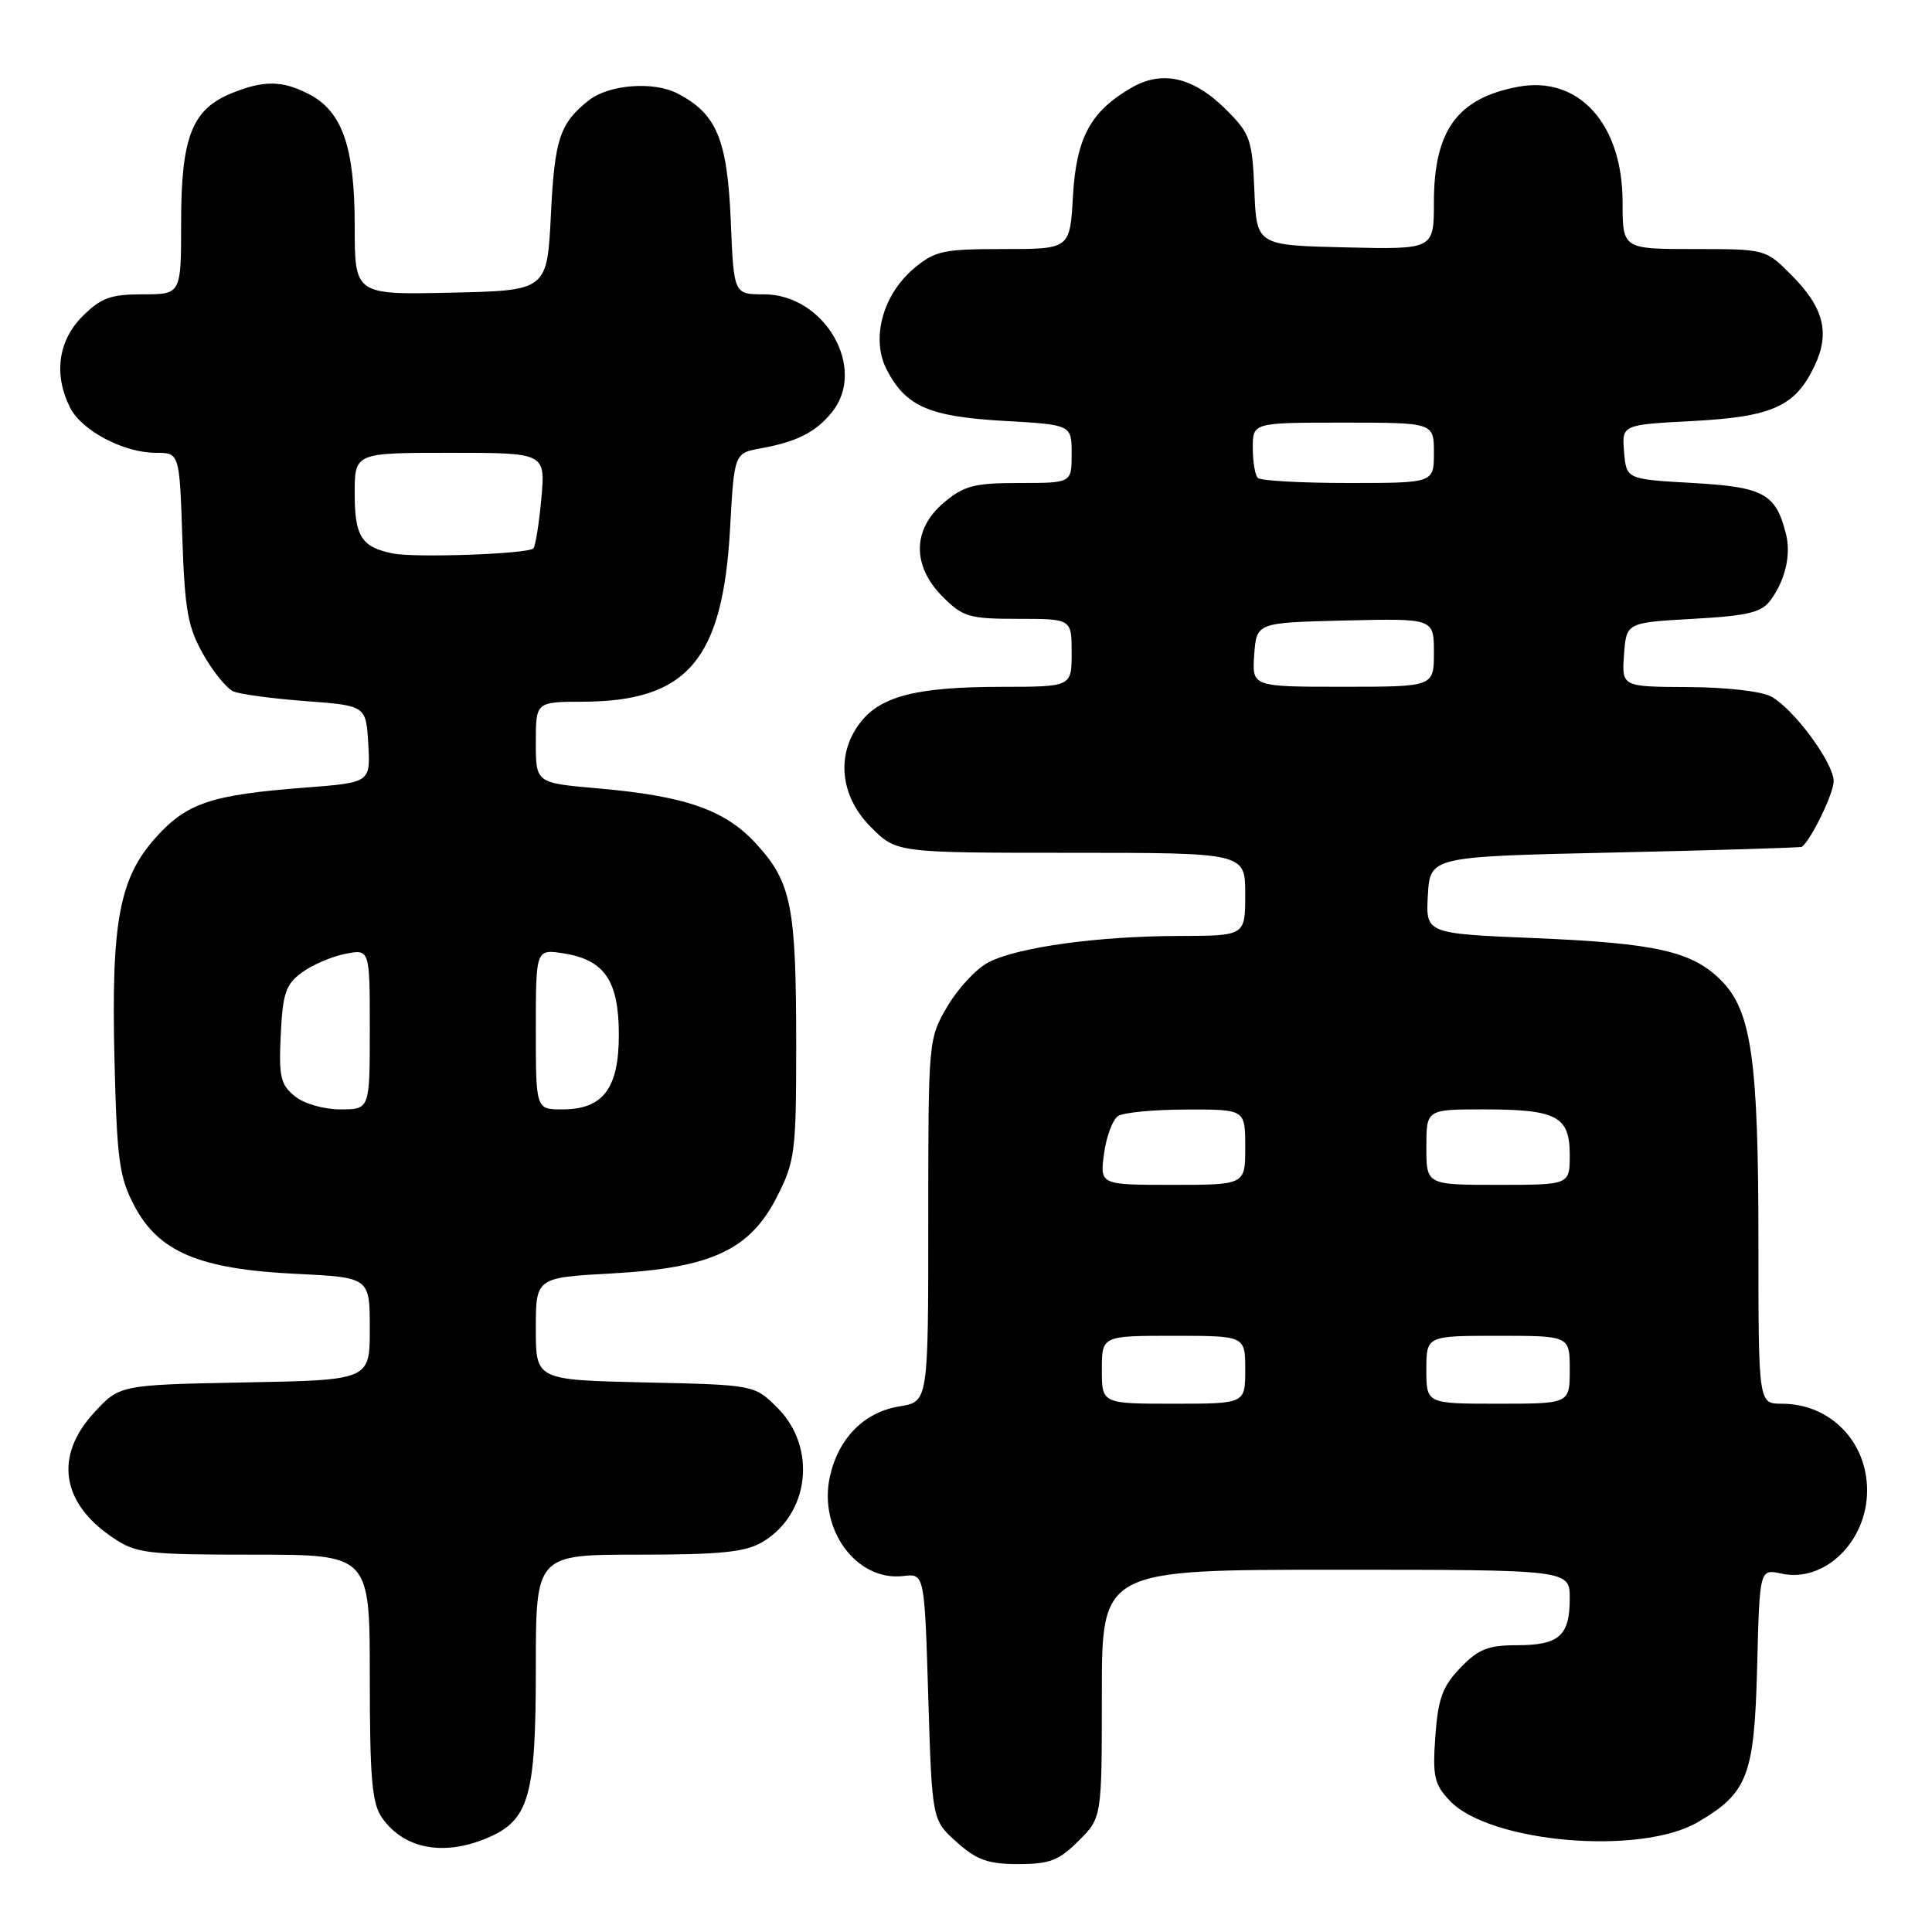 <?xml version="1.0" encoding="UTF-8" standalone="no"?>
<!DOCTYPE svg PUBLIC "-//W3C//DTD SVG 1.1//EN" "http://www.w3.org/Graphics/SVG/1.1/DTD/svg11.dtd" >
<svg xmlns="http://www.w3.org/2000/svg" xmlns:xlink="http://www.w3.org/1999/xlink" version="1.1" viewBox="0 0 256 256">
 <g >
 <path fill="currentColor"
d=" M 142.92 243.92 C 146.00 240.85 146.00 240.85 146.00 224.42 C 146.00 208.00 146.00 208.00 177.00 208.00 C 208.00 208.00 208.00 208.00 208.00 211.80 C 208.00 216.76 206.59 218.00 200.99 218.00 C 197.17 218.00 195.88 218.52 193.50 221.00 C 191.14 223.46 190.55 225.08 190.19 230.05 C 189.81 235.35 190.04 236.42 192.08 238.58 C 197.34 244.18 217.34 245.91 224.98 241.44 C 231.60 237.56 232.46 235.30 232.83 220.87 C 233.16 207.88 233.16 207.88 236.05 208.51 C 241.74 209.76 247.40 204.27 247.40 197.50 C 247.40 190.99 242.49 186.00 236.10 186.00 C 233.00 186.00 233.00 186.00 233.00 164.55 C 233.00 140.39 232.08 133.92 228.04 129.89 C 224.20 126.05 219.44 124.97 203.20 124.30 C 188.91 123.70 188.91 123.70 189.20 118.60 C 189.50 113.50 189.50 113.50 214.00 112.96 C 227.47 112.66 238.62 112.32 238.76 112.21 C 240.02 111.23 242.99 105.08 242.97 103.50 C 242.94 101.05 237.72 93.97 234.70 92.30 C 233.45 91.60 228.71 91.06 223.69 91.04 C 214.89 91.00 214.89 91.00 215.19 86.75 C 215.50 82.50 215.50 82.50 224.33 82.00 C 231.66 81.59 233.42 81.16 234.63 79.50 C 236.57 76.84 237.34 73.50 236.65 70.75 C 235.31 65.41 233.71 64.53 224.33 64.00 C 215.50 63.50 215.50 63.50 215.20 59.89 C 214.90 56.28 214.90 56.28 224.26 55.79 C 234.85 55.23 237.89 53.86 240.44 48.48 C 242.53 44.09 241.66 40.73 237.33 36.40 C 233.95 33.01 233.90 33.00 224.47 33.00 C 215.00 33.00 215.00 33.00 215.00 26.75 C 214.99 16.40 209.17 9.99 201.15 11.50 C 193.12 13.01 190.01 17.27 190.00 26.78 C 190.00 33.06 190.00 33.06 178.25 32.78 C 166.50 32.50 166.50 32.50 166.21 25.24 C 165.93 18.49 165.67 17.74 162.52 14.58 C 158.13 10.19 153.98 9.24 149.84 11.67 C 144.46 14.82 142.61 18.29 142.17 26.03 C 141.77 33.00 141.77 33.00 132.96 33.00 C 124.96 33.00 123.87 33.24 121.10 35.57 C 116.96 39.05 115.38 44.91 117.49 48.97 C 120.01 53.85 123.09 55.20 133.02 55.77 C 142.00 56.28 142.00 56.28 142.00 60.14 C 142.00 64.00 142.00 64.00 135.08 64.00 C 129.09 64.00 127.74 64.35 125.08 66.59 C 120.88 70.12 120.82 74.98 124.92 79.08 C 127.60 81.76 128.43 82.00 134.92 82.00 C 142.00 82.00 142.00 82.00 142.00 86.50 C 142.00 91.00 142.00 91.00 132.75 91.01 C 121.59 91.01 116.76 92.22 114.05 95.67 C 110.73 99.88 111.28 105.48 115.40 109.60 C 118.80 113.00 118.80 113.00 141.90 113.00 C 165.00 113.00 165.00 113.00 165.00 118.50 C 165.00 124.00 165.00 124.00 156.25 124.02 C 145.48 124.04 134.84 125.51 130.98 127.51 C 129.38 128.34 126.94 130.96 125.54 133.34 C 123.01 137.66 123.00 137.78 123.00 161.71 C 123.00 185.74 123.00 185.74 119.19 186.35 C 114.54 187.10 111.12 190.53 109.98 195.59 C 108.39 202.62 113.48 209.56 119.69 208.83 C 122.50 208.50 122.50 208.50 123.00 224.84 C 123.50 241.17 123.50 241.17 126.77 244.09 C 129.43 246.47 130.93 247.00 134.94 247.00 C 139.09 247.00 140.32 246.52 142.92 243.92 Z  M 64.47 243.58 C 70.11 241.22 71.00 238.17 71.00 221.05 C 71.00 206.00 71.00 206.00 84.60 206.00 C 95.50 206.00 98.75 205.67 101.02 204.33 C 107.27 200.64 108.27 191.81 103.03 186.56 C 99.97 183.50 99.97 183.50 85.48 183.18 C 71.00 182.85 71.00 182.85 71.00 176.07 C 71.00 169.29 71.00 169.29 81.03 168.74 C 94.27 168.01 99.38 165.63 102.98 158.53 C 105.34 153.87 105.50 152.61 105.50 138.53 C 105.50 120.18 104.88 116.98 100.33 111.95 C 96.15 107.32 90.94 105.48 79.07 104.45 C 71.00 103.74 71.00 103.74 71.00 98.37 C 71.00 93.00 71.00 93.00 77.25 92.98 C 91.10 92.93 95.78 87.41 96.74 70.01 C 97.29 60.04 97.29 60.04 100.89 59.39 C 105.58 58.54 108.10 57.26 110.23 54.63 C 114.94 48.82 109.28 39.00 101.22 39.00 C 97.23 39.00 97.23 39.00 96.83 29.25 C 96.37 18.45 94.96 15.06 89.76 12.38 C 86.58 10.73 80.66 11.20 78.00 13.31 C 74.18 16.34 73.49 18.40 73.00 28.40 C 72.50 38.50 72.50 38.50 59.75 38.78 C 47.00 39.06 47.00 39.06 47.00 29.93 C 47.00 19.47 45.36 14.75 40.91 12.46 C 37.38 10.63 34.85 10.62 30.53 12.42 C 25.42 14.56 24.00 18.26 24.00 29.45 C 24.00 39.00 24.00 39.00 18.92 39.00 C 14.65 39.00 13.39 39.46 10.92 41.92 C 7.70 45.15 7.09 49.62 9.28 54.00 C 10.80 57.05 16.39 60.00 20.64 60.00 C 23.78 60.00 23.78 60.00 24.16 71.25 C 24.48 80.85 24.89 83.12 26.93 86.70 C 28.24 89.02 30.03 91.22 30.91 91.61 C 31.78 91.99 36.10 92.57 40.50 92.90 C 48.50 93.50 48.50 93.50 48.80 98.60 C 49.09 103.70 49.09 103.70 40.32 104.37 C 28.01 105.32 24.78 106.40 20.70 110.91 C 15.80 116.33 14.72 122.13 15.17 140.50 C 15.50 153.79 15.80 155.99 17.83 159.83 C 21.05 165.91 26.47 168.18 39.25 168.79 C 49.00 169.27 49.00 169.27 49.00 176.07 C 49.00 182.87 49.00 182.87 32.42 183.18 C 15.84 183.50 15.84 183.50 12.42 187.24 C 7.19 192.95 8.12 199.14 14.91 203.72 C 18.07 205.85 19.32 206.00 33.65 206.00 C 49.00 206.00 49.00 206.00 49.00 222.28 C 49.00 235.61 49.29 238.97 50.61 240.85 C 53.49 244.97 58.69 245.99 64.47 243.58 Z  M 146.00 181.50 C 146.00 177.00 146.00 177.00 155.50 177.00 C 165.00 177.00 165.00 177.00 165.00 181.50 C 165.00 186.00 165.00 186.00 155.50 186.00 C 146.00 186.00 146.00 186.00 146.00 181.50 Z  M 189.00 181.50 C 189.00 177.00 189.00 177.00 198.50 177.00 C 208.00 177.00 208.00 177.00 208.00 181.50 C 208.00 186.00 208.00 186.00 198.50 186.00 C 189.00 186.00 189.00 186.00 189.00 181.50 Z  M 146.29 152.86 C 146.60 150.58 147.44 148.33 148.17 147.87 C 148.90 147.41 152.99 147.02 157.25 147.02 C 165.00 147.00 165.00 147.00 165.00 152.00 C 165.00 157.00 165.00 157.00 155.37 157.00 C 145.74 157.00 145.74 157.00 146.29 152.86 Z  M 189.00 152.00 C 189.00 147.00 189.00 147.00 196.57 147.00 C 206.29 147.00 208.00 147.90 208.00 153.04 C 208.00 157.00 208.00 157.00 198.50 157.00 C 189.00 157.00 189.00 157.00 189.00 152.00 Z  M 166.19 86.75 C 166.50 82.50 166.50 82.50 178.25 82.22 C 190.00 81.94 190.00 81.94 190.00 86.47 C 190.00 91.00 190.00 91.00 177.94 91.00 C 165.89 91.00 165.89 91.00 166.19 86.75 Z  M 166.67 63.33 C 166.30 62.97 166.00 61.17 166.00 59.33 C 166.00 56.00 166.00 56.00 178.00 56.00 C 190.00 56.00 190.00 56.00 190.00 60.00 C 190.00 64.00 190.00 64.00 178.67 64.00 C 172.43 64.00 167.03 63.70 166.67 63.33 Z  M 39.06 145.25 C 37.17 143.72 36.93 142.66 37.20 137.10 C 37.46 131.62 37.86 130.44 40.00 128.86 C 41.38 127.85 43.96 126.74 45.75 126.39 C 49.00 125.75 49.00 125.75 49.00 136.38 C 49.00 147.00 49.00 147.00 45.11 147.00 C 42.89 147.00 40.29 146.25 39.06 145.25 Z  M 71.00 136.37 C 71.00 125.74 71.00 125.74 74.75 126.34 C 80.12 127.20 82.00 129.99 82.00 137.11 C 82.00 144.24 79.91 147.00 74.50 147.00 C 71.00 147.00 71.00 147.00 71.00 136.37 Z  M 52.00 73.33 C 47.88 72.47 47.00 71.07 47.00 65.38 C 47.00 60.00 47.00 60.00 59.64 60.00 C 72.28 60.00 72.28 60.00 71.73 66.08 C 71.42 69.42 70.95 72.39 70.67 72.67 C 69.92 73.41 54.93 73.94 52.00 73.33 Z "/>
</g>
</svg>